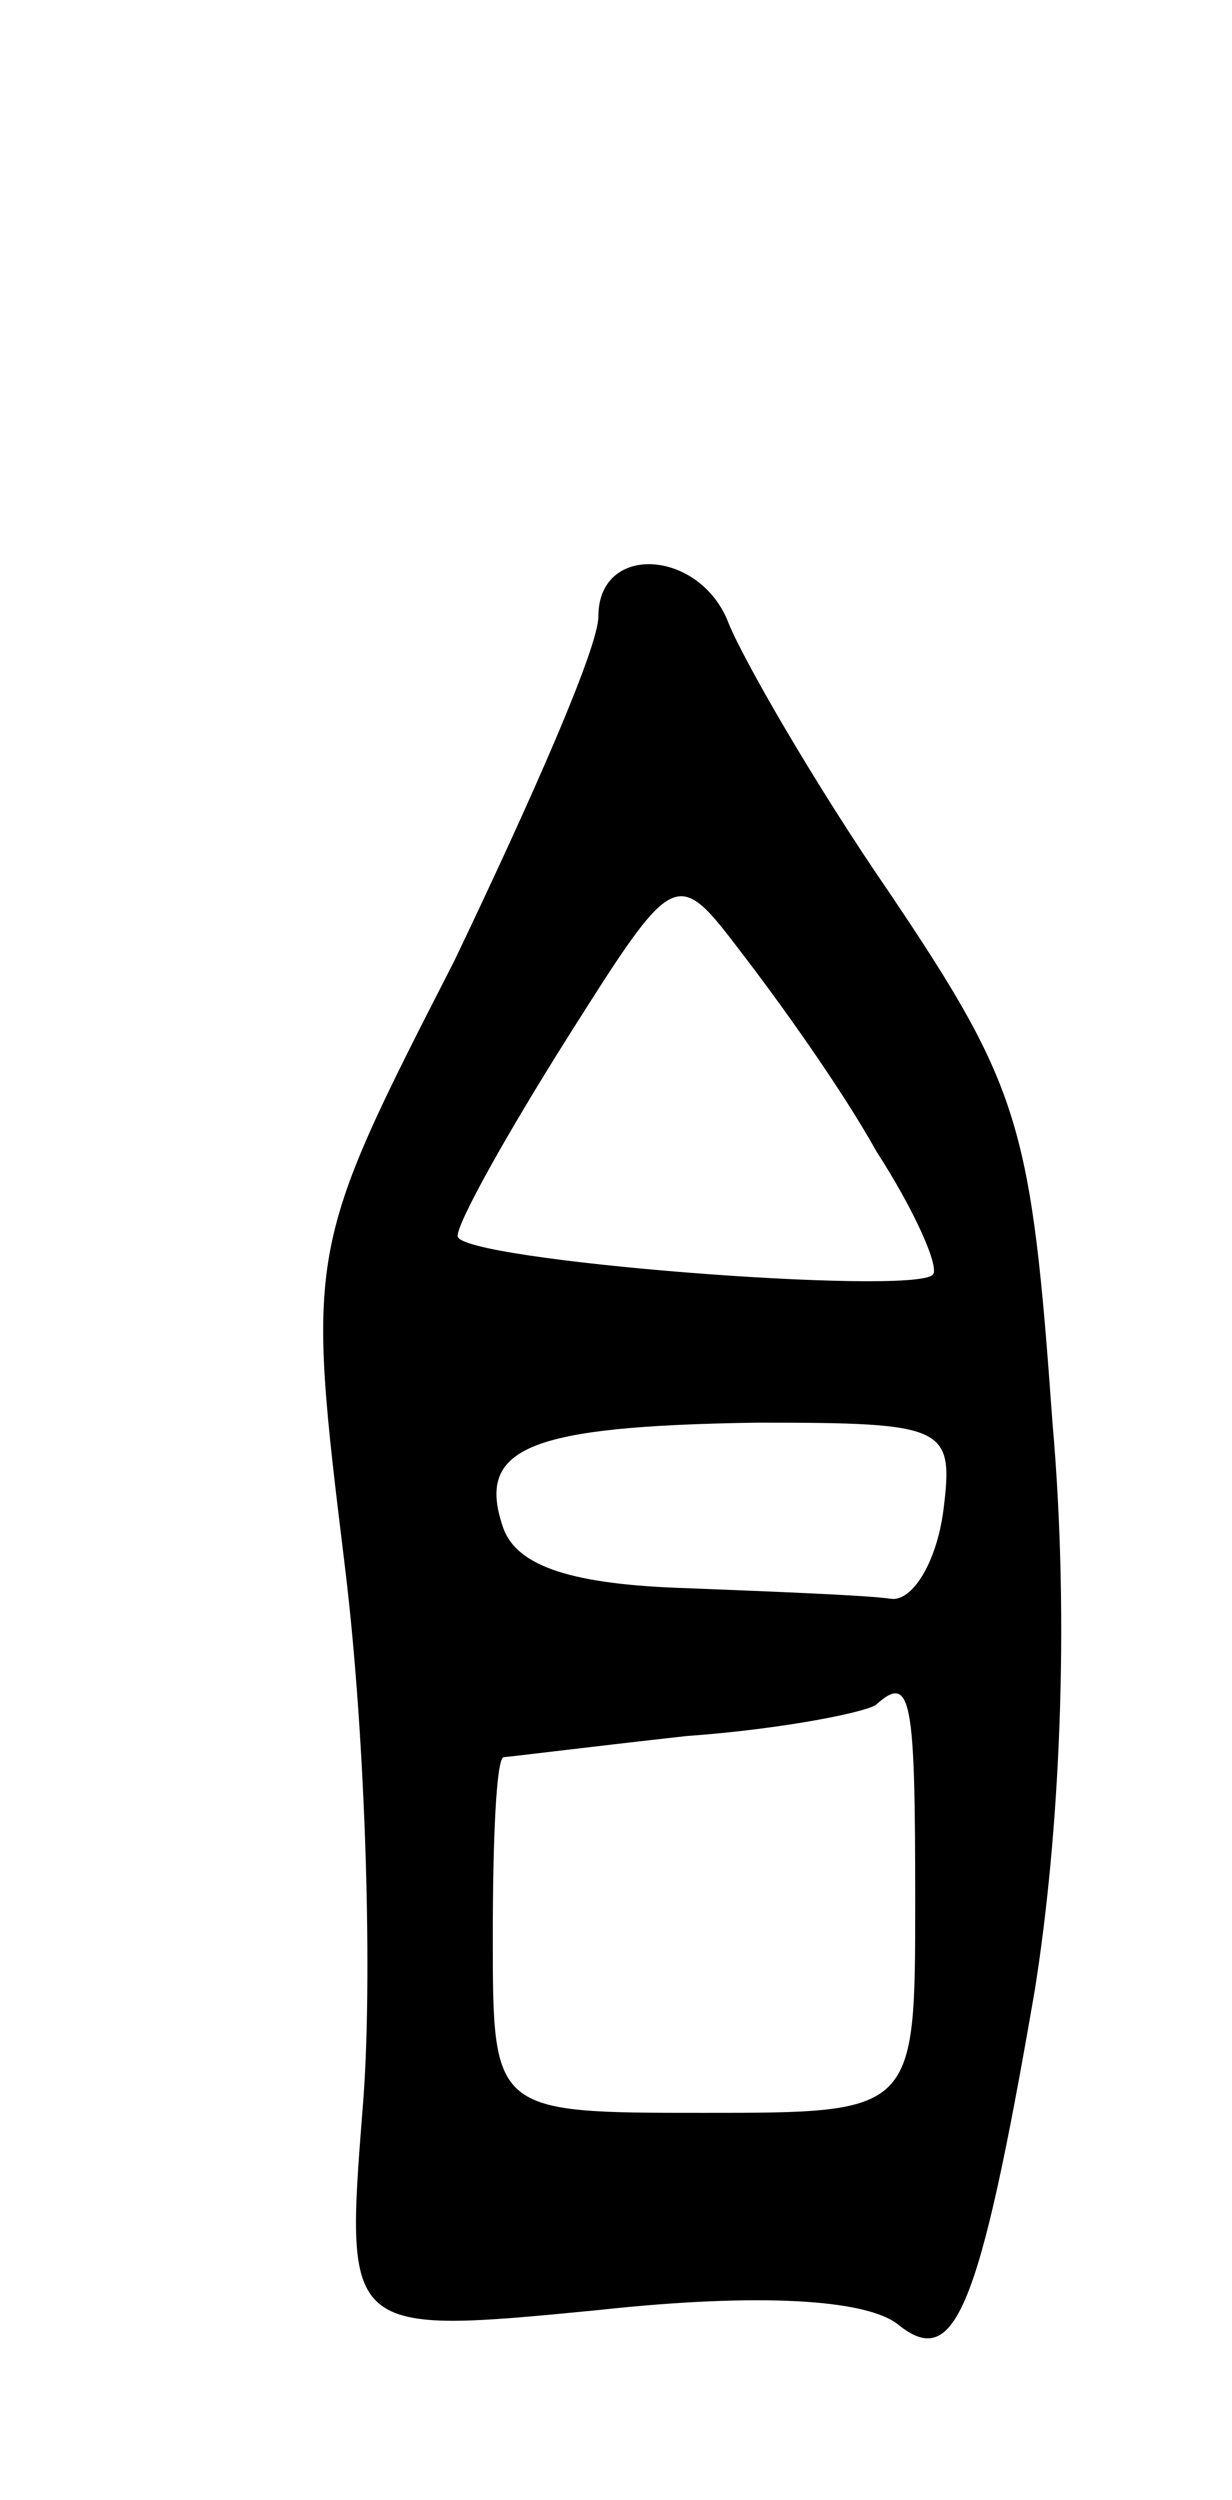 <svg version="1.0" xmlns="http://www.w3.org/2000/svg"
 width="35pt" height="71pt" viewBox="0 0 35 71"
 preserveAspectRatio="xMidYMid meet">
<g transform="translate(0,71) scale(0.1,-0.1)"
fill="#000000" stroke="none">
<path d="M170 535 c0 -9 -19 -52 -41 -98 -42 -82 -42 -82 -31 -172 6 -49 8
-119 5 -154 -5 -64 -5 -64 67 -57 46 5 76 3 85 -4 16 -13 23 2 39 95 7 44 10
104 5 161 -6 84 -9 95 -46 150 -22 32 -42 67 -46 77 -8 21 -37 23 -37 2z m79
-152 c11 -17 18 -33 16 -35 -6 -6 -135 4 -135 11 0 4 14 29 31 56 31 49 31 49
50 24 10 -13 28 -38 38 -56z m19 -102 c-2 -15 -9 -26 -15 -25 -7 1 -33 2 -58
3 -32 1 -48 6 -52 17 -8 23 7 29 72 30 54 0 56 -1 53 -25z m-8 -111 c0 -60 0
-60 -60 -60 -60 0 -60 0 -60 50 0 28 1 50 3 51 1 0 25 3 52 6 28 2 52 7 54 9
10 9 11 1 11 -56z"/>
</g>
</svg>
